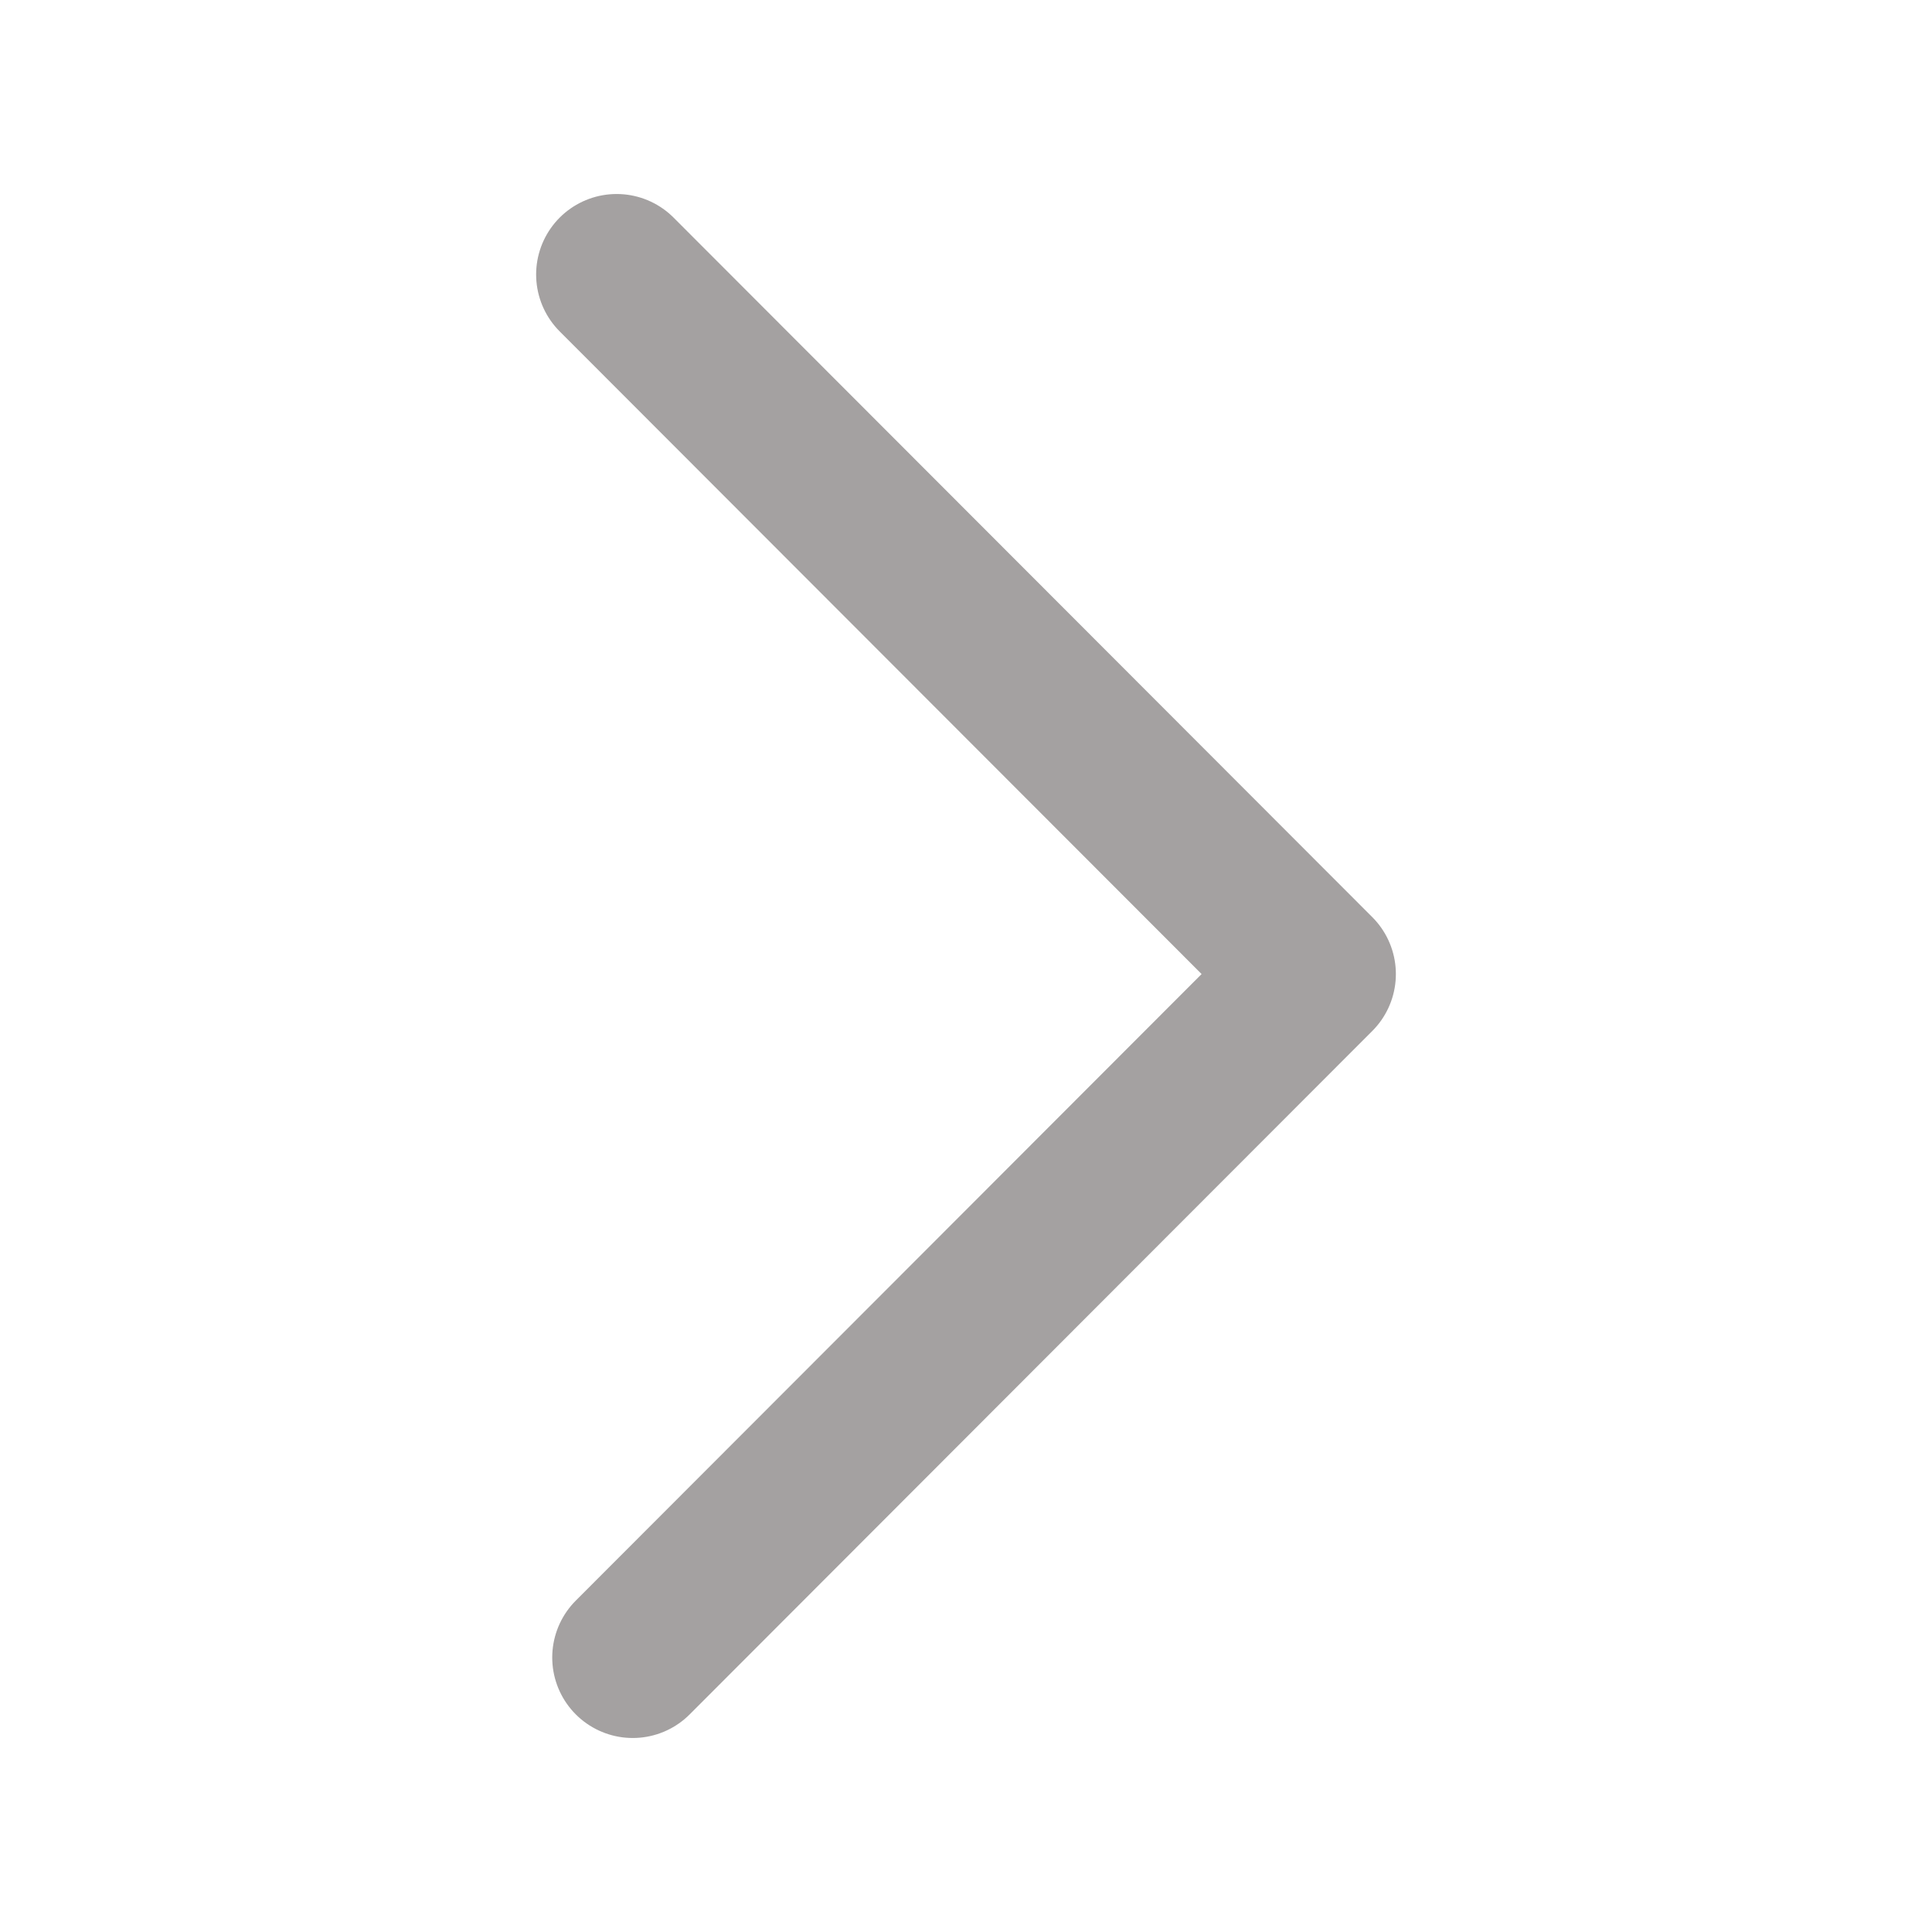 <?xml version="1.0" ?><svg data-name="Layer 1" id="Layer_1" viewBox="0 0 24 24" xmlns="http://www.w3.org/2000/svg">
  <defs>
    <style>
      .Graphic-Style {
        fill: none;
        stroke: #a4a1a1;
        stroke-linecap: round;
        stroke-linejoin: round;
        stroke-width: 2px;
      }
    </style>
  </defs>
  <title />
  <polyline class="Graphic-Style" data-name="&lt;Path&gt;" id="_Path_" points="7.66 3.41 16.34 12.1 7.86 20.59" />
</svg>